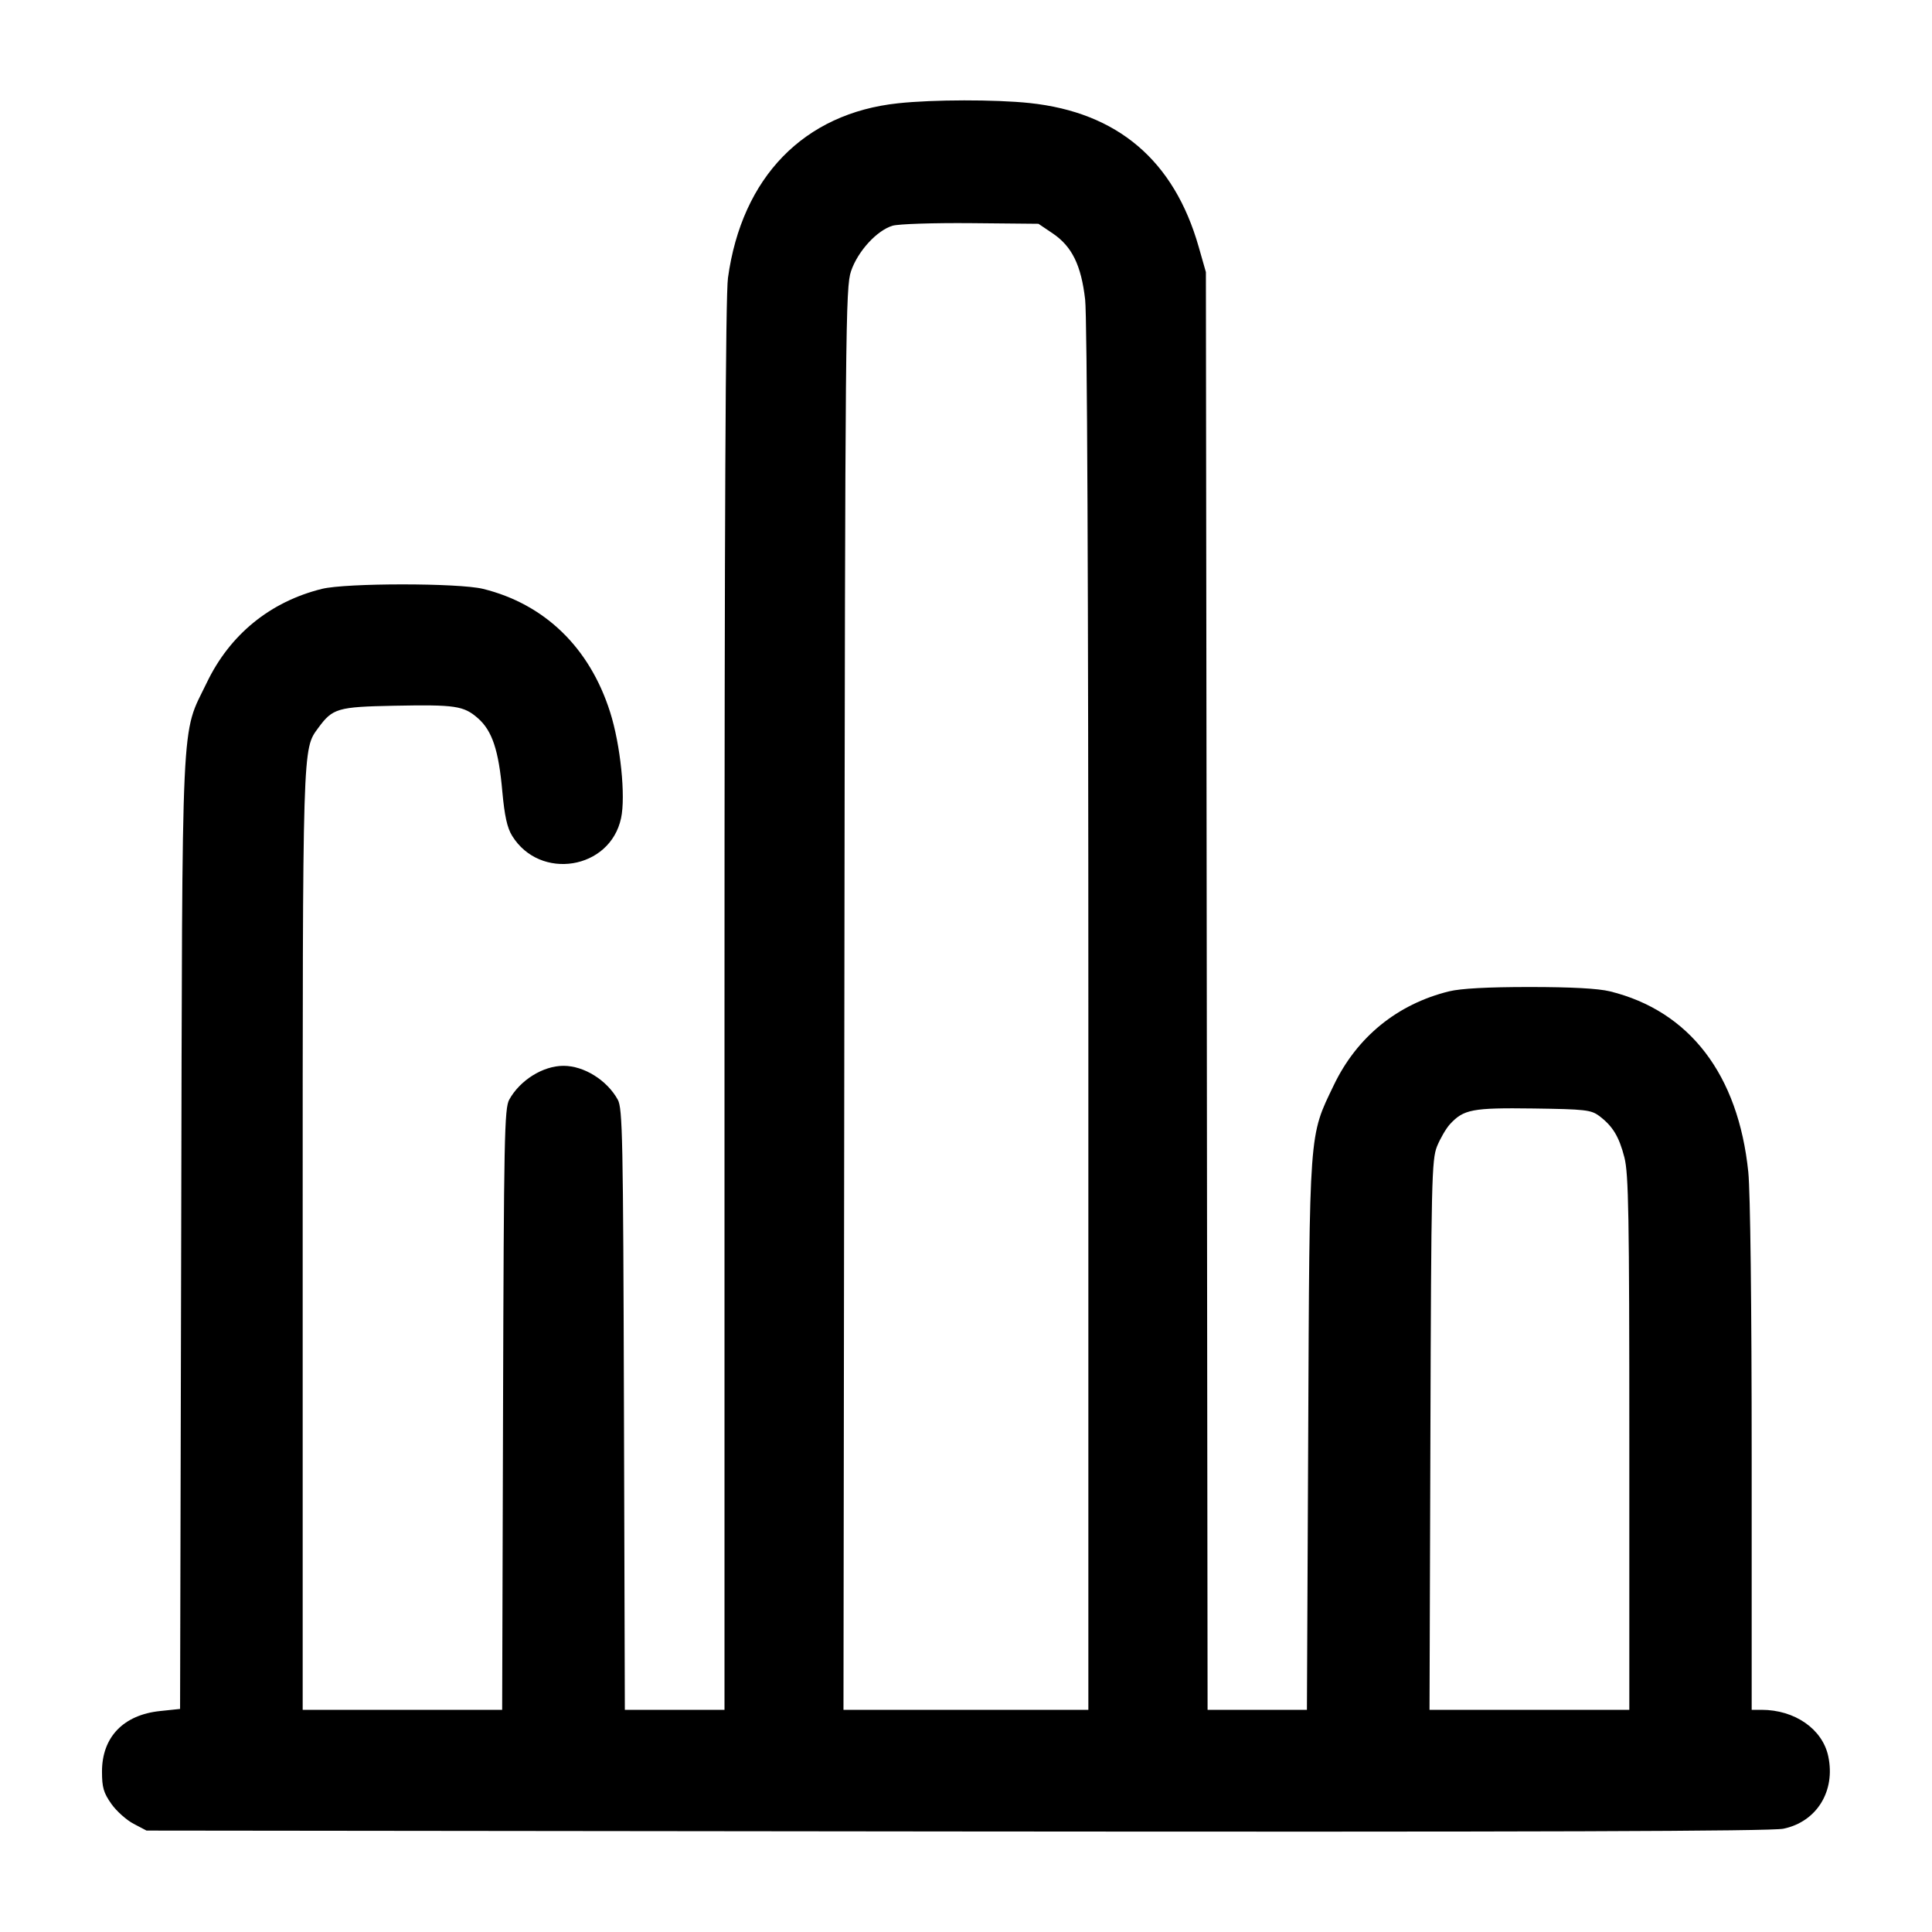 <svg width="24" height="24" viewBox="0 0 24 24" fill="none" xmlns="http://www.w3.org/2000/svg"><path d="M11.156 1.283 C 9.987 1.407,9.215 2.200,9.043 3.453 C 9.013 3.668,9.000 6.497,9.000 12.503 L 9.000 21.240 8.381 21.240 L 7.762 21.240 7.751 17.510 C 7.741 14.127,7.734 13.769,7.674 13.660 C 7.540 13.418,7.255 13.240,7.000 13.240 C 6.745 13.240,6.460 13.418,6.326 13.660 C 6.266 13.769,6.259 14.127,6.249 17.510 L 6.238 21.240 4.999 21.240 L 3.760 21.240 3.760 15.428 C 3.760 9.203,3.757 9.311,3.954 9.042 C 4.132 8.799,4.193 8.781,4.891 8.767 C 5.658 8.752,5.760 8.767,5.938 8.923 C 6.114 9.078,6.195 9.320,6.240 9.833 C 6.268 10.136,6.300 10.283,6.362 10.383 C 6.708 10.943,7.578 10.803,7.715 10.164 C 7.774 9.892,7.708 9.251,7.579 8.846 C 7.325 8.045,6.767 7.504,6.000 7.315 C 5.698 7.241,4.302 7.241,4.000 7.315 C 3.357 7.474,2.856 7.882,2.569 8.480 C 2.244 9.156,2.266 8.690,2.251 15.324 L 2.237 21.229 1.990 21.255 C 1.533 21.302,1.267 21.579,1.267 22.007 C 1.267 22.203,1.286 22.270,1.383 22.408 C 1.447 22.499,1.572 22.610,1.660 22.656 L 1.820 22.740 11.880 22.751 C 19.099 22.758,22.000 22.749,22.154 22.717 C 22.568 22.631,22.804 22.250,22.711 21.816 C 22.639 21.479,22.296 21.240,21.882 21.240 L 21.760 21.240 21.760 18.104 C 21.760 16.206,21.743 14.807,21.718 14.560 C 21.594 13.349,20.989 12.559,20.000 12.315 C 19.853 12.279,19.522 12.261,19.000 12.261 C 18.478 12.261,18.147 12.279,18.000 12.315 C 17.357 12.474,16.856 12.882,16.569 13.480 C 16.259 14.126,16.268 13.998,16.251 17.830 L 16.235 21.240 15.618 21.240 L 15.001 21.240 14.991 12.310 L 14.980 3.380 14.891 3.068 C 14.585 1.993,13.883 1.396,12.790 1.280 C 12.361 1.235,11.594 1.236,11.156 1.283 M13.078 2.900 C 13.317 3.062,13.431 3.295,13.480 3.721 C 13.505 3.931,13.520 7.333,13.520 12.650 L 13.520 21.240 11.999 21.240 L 10.478 21.240 10.489 12.410 C 10.499 4.020,10.504 3.569,10.572 3.368 C 10.656 3.121,10.893 2.862,11.088 2.804 C 11.161 2.782,11.598 2.768,12.060 2.772 L 12.900 2.780 13.078 2.900 M19.865 13.862 C 20.034 13.989,20.112 14.118,20.179 14.378 C 20.231 14.583,20.240 15.089,20.240 17.928 L 20.240 21.240 18.999 21.240 L 17.758 21.240 17.769 17.830 C 17.779 14.667,17.785 14.407,17.851 14.241 C 17.891 14.143,17.963 14.019,18.011 13.966 C 18.183 13.780,18.288 13.760,19.047 13.770 C 19.690 13.779,19.764 13.787,19.865 13.862 " stroke="none" fill-rule="evenodd" fill="black"></path></svg>